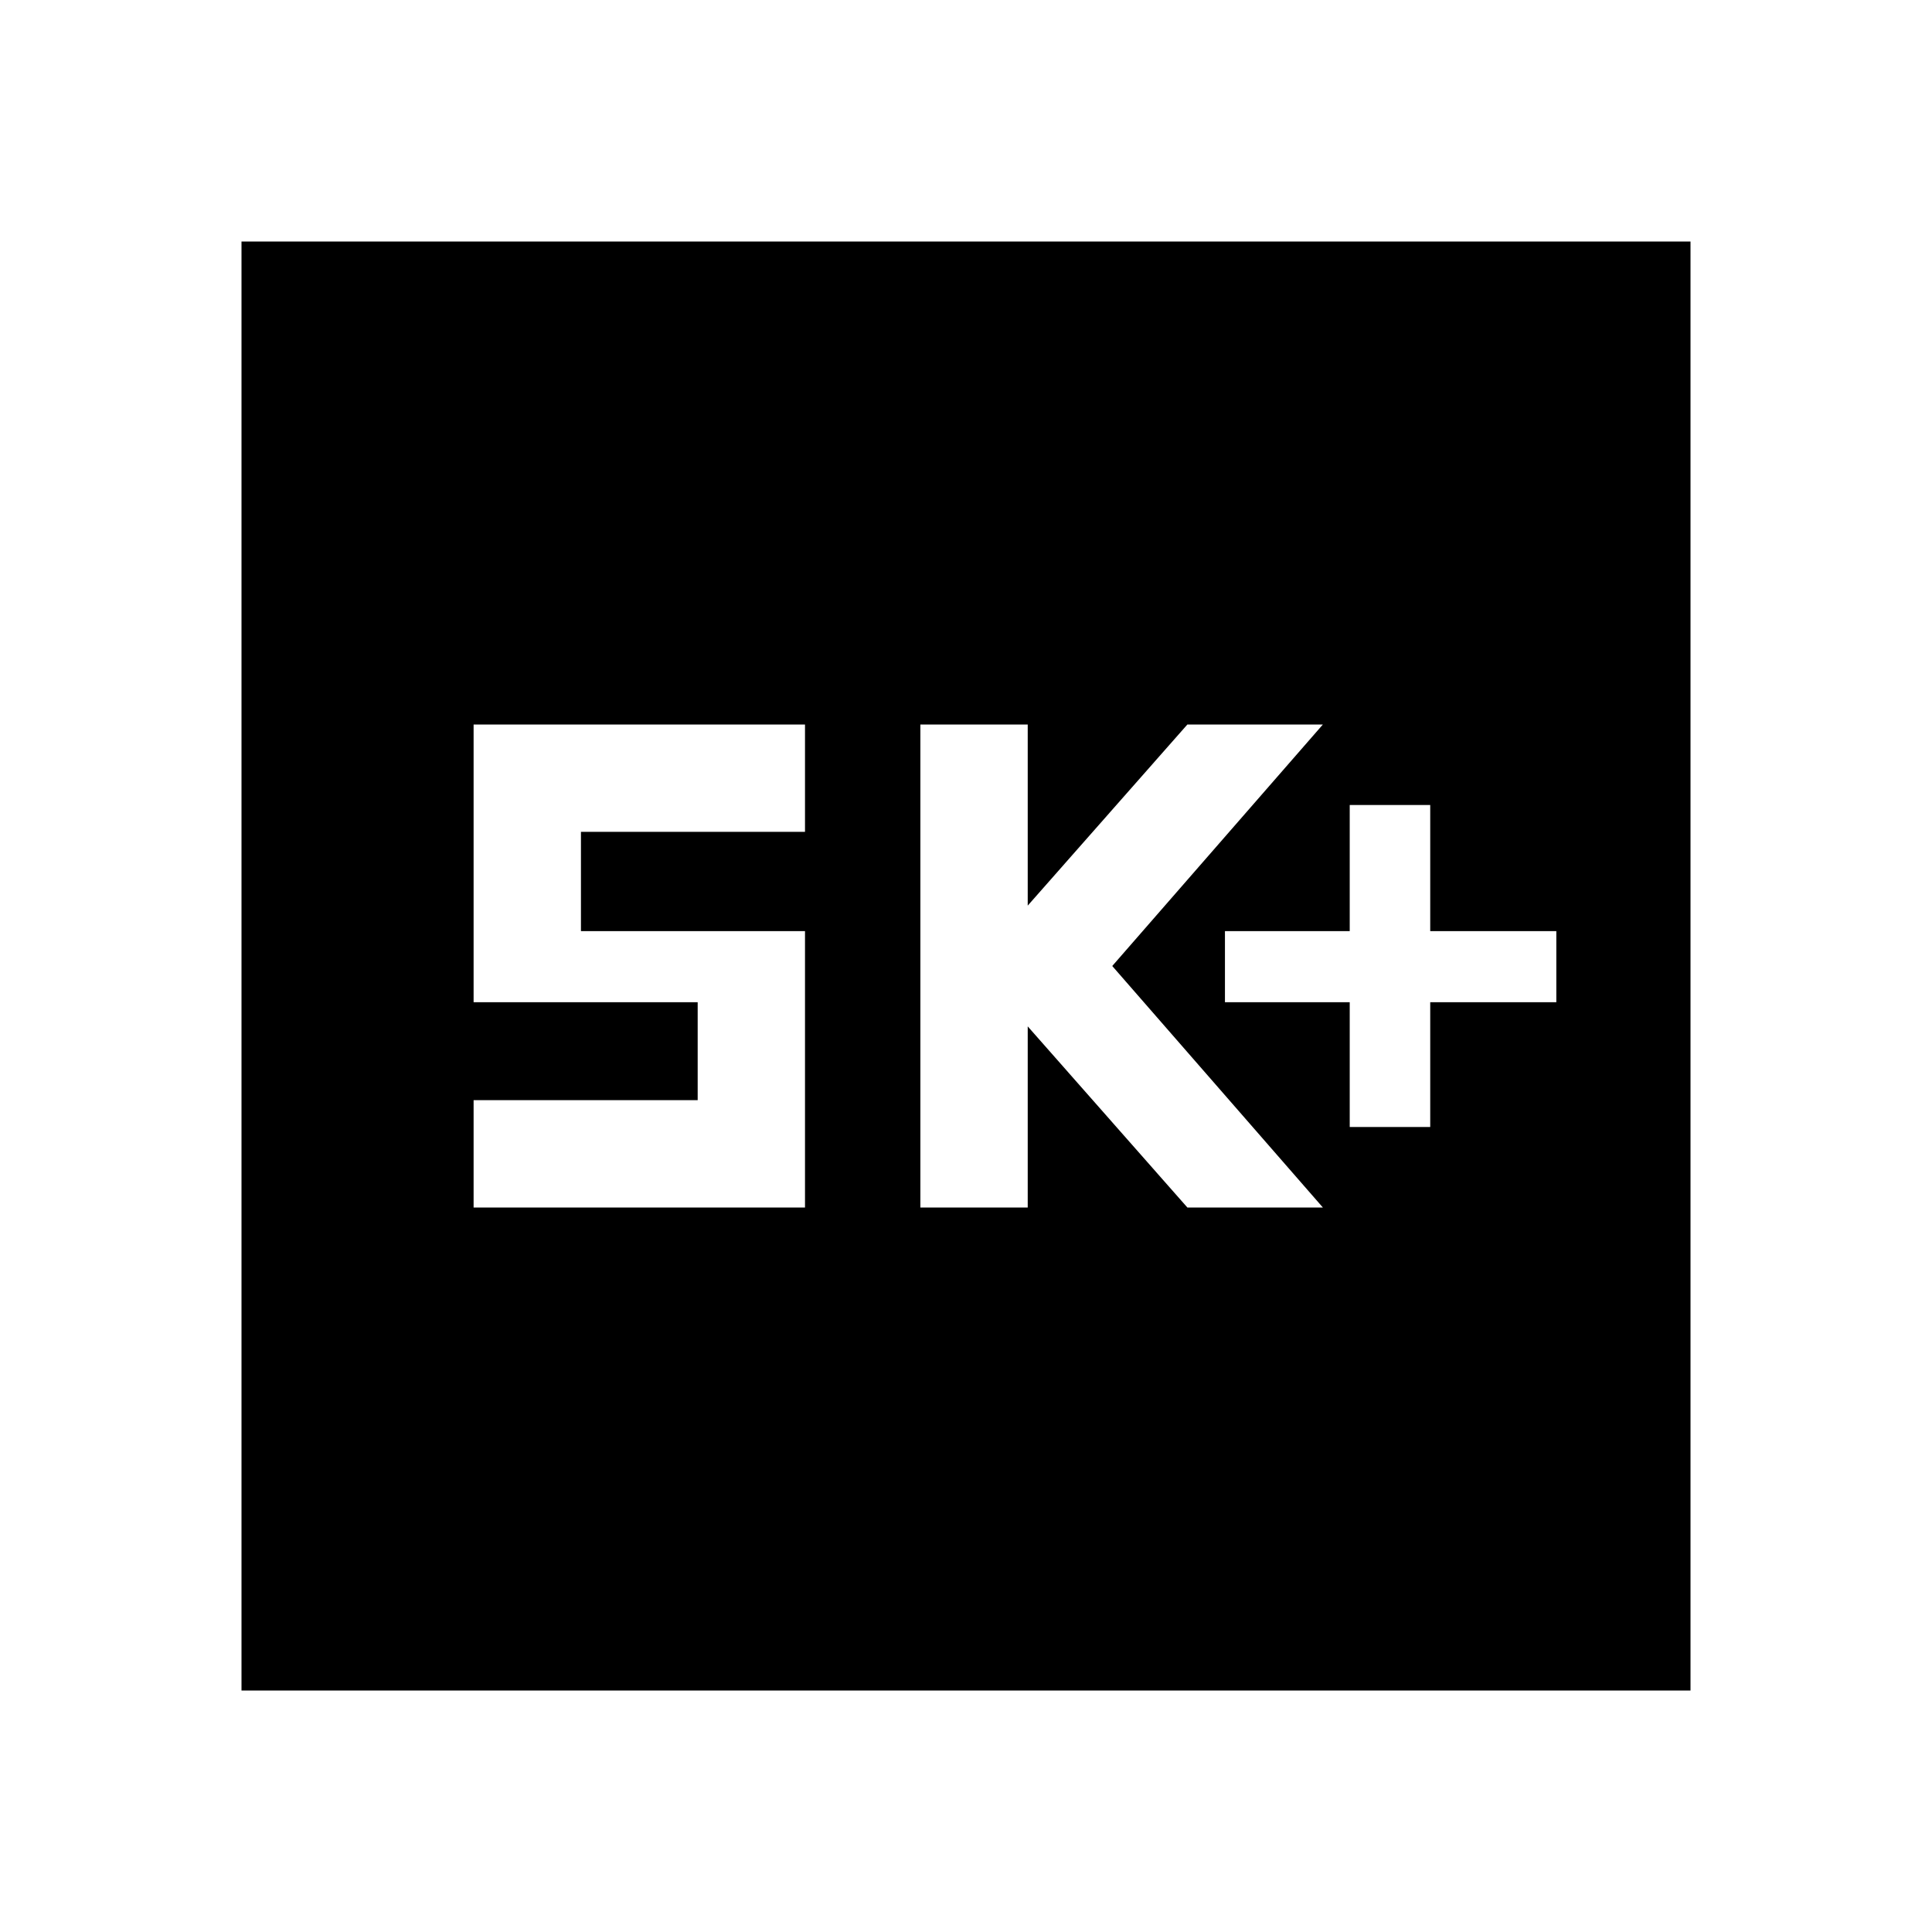 <svg xmlns="http://www.w3.org/2000/svg" height="40" viewBox="0 -960 960 960" width="40"><path d="M670.67-400h40v-62h62.66v-35.33h-62.66V-560h-40v62.67h-62V-462h62v62Zm-213.34 40h53.34v-90L590-360h67.33L552.67-480l104.66-120H590l-79.33 90v-90h-53.34v240Zm-222 0H400v-137.33H288.67v-49.34H400V-600H235.33v138h111.34v48.67H235.33V-360ZM120-120v-720h720v720H120Z"/></svg>